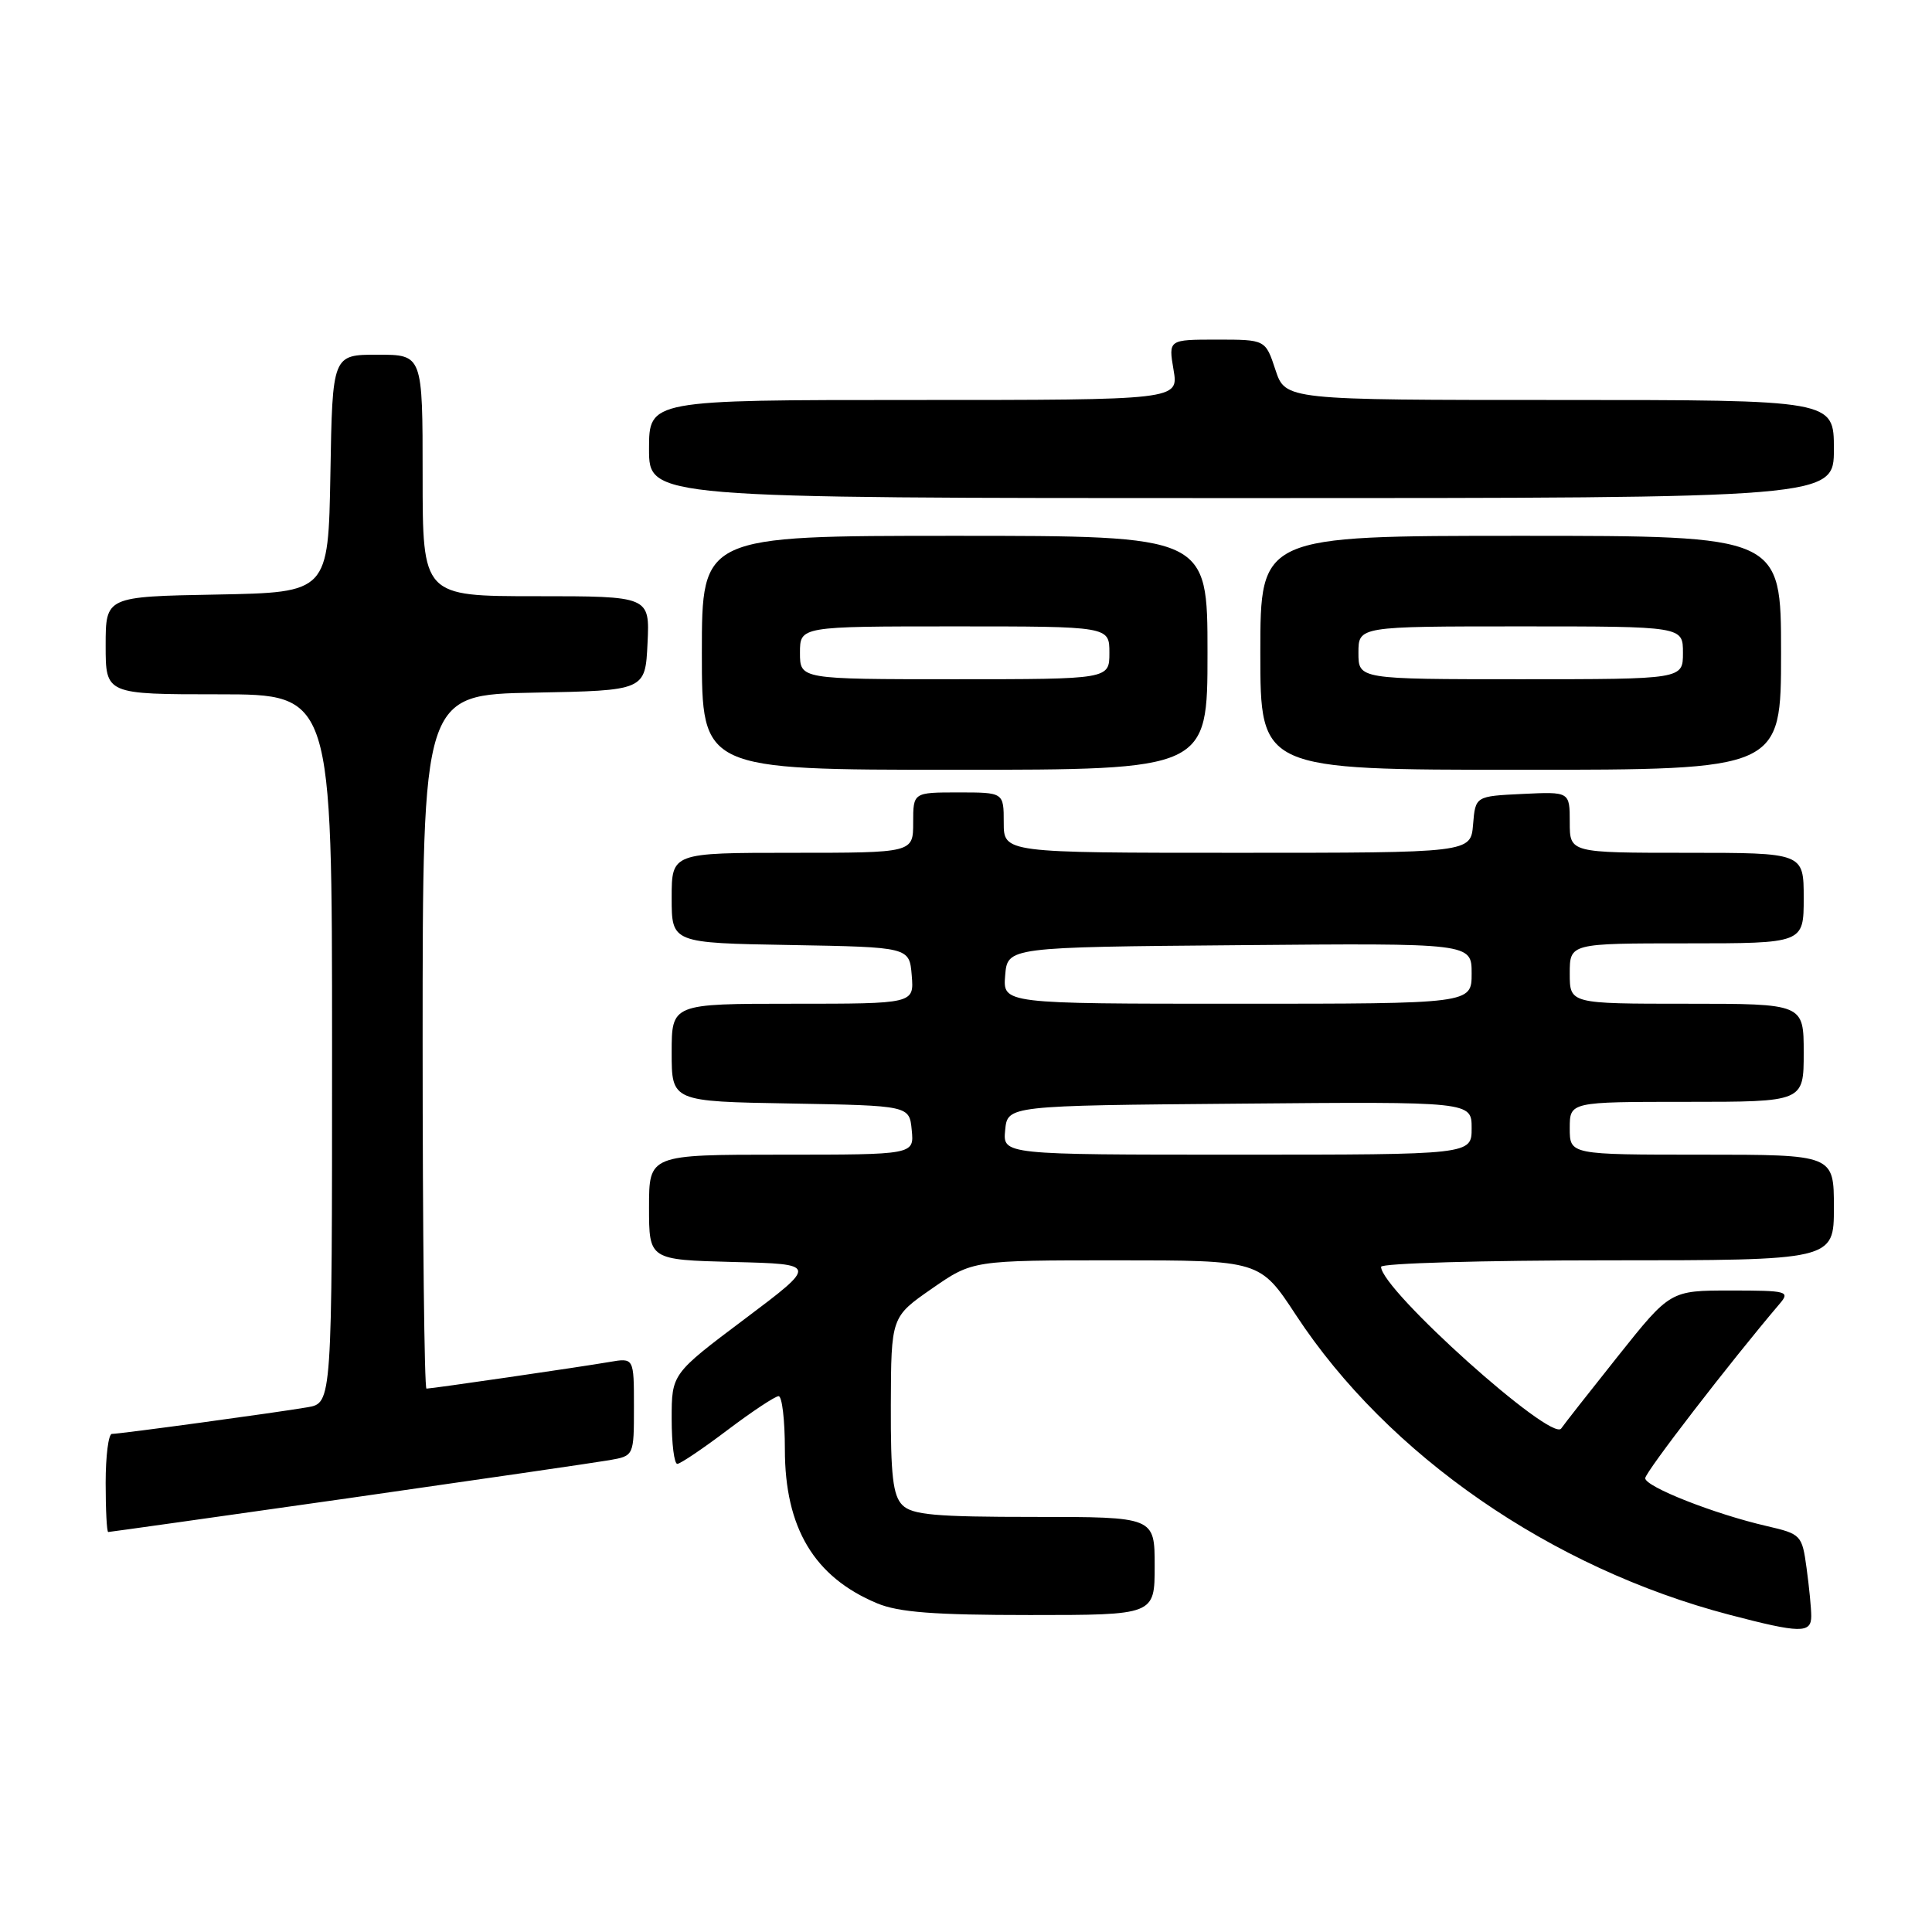 <?xml version="1.0" encoding="UTF-8" standalone="no"?>
<!DOCTYPE svg PUBLIC "-//W3C//DTD SVG 1.1//EN" "http://www.w3.org/Graphics/SVG/1.1/DTD/svg11.dtd" >
<svg xmlns="http://www.w3.org/2000/svg" xmlns:xlink="http://www.w3.org/1999/xlink" version="1.1" viewBox="0 0 256 256">
 <g >
 <path fill="currentColor"
d=" M 240.00 214.14 C 240.00 213.12 239.72 210.26 239.38 207.78 C 238.78 203.39 238.66 203.27 234.10 202.21 C 227.18 200.62 218.00 197.00 218.00 195.87 C 218.00 195.07 229.28 180.44 235.82 172.75 C 237.22 171.11 236.83 171.00 229.32 171.00 C 221.32 171.00 221.32 171.00 214.41 179.67 C 210.61 184.44 207.22 188.76 206.87 189.28 C 205.62 191.17 183.00 170.88 183.00 167.86 C 183.00 167.39 196.50 167.00 213.00 167.00 C 243.00 167.00 243.00 167.00 243.00 160.00 C 243.00 153.00 243.00 153.00 225.50 153.00 C 208.00 153.00 208.00 153.00 208.00 149.50 C 208.00 146.00 208.00 146.00 223.50 146.00 C 239.00 146.00 239.00 146.00 239.00 139.50 C 239.00 133.00 239.00 133.00 223.50 133.00 C 208.00 133.00 208.00 133.00 208.00 129.00 C 208.00 125.00 208.00 125.00 223.50 125.00 C 239.00 125.00 239.00 125.00 239.00 119.00 C 239.00 113.00 239.00 113.00 223.50 113.00 C 208.00 113.00 208.00 113.00 208.00 108.95 C 208.00 104.90 208.00 104.90 201.75 105.20 C 195.50 105.50 195.50 105.50 195.19 109.25 C 194.88 113.00 194.88 113.00 163.94 113.00 C 133.00 113.00 133.00 113.00 133.00 109.00 C 133.00 105.00 133.00 105.00 127.00 105.00 C 121.00 105.00 121.00 105.00 121.00 109.00 C 121.00 113.00 121.00 113.00 105.00 113.00 C 89.00 113.00 89.00 113.00 89.00 118.97 C 89.00 124.95 89.00 124.95 104.75 125.22 C 120.50 125.50 120.50 125.50 120.81 129.25 C 121.12 133.00 121.12 133.00 105.06 133.00 C 89.00 133.00 89.00 133.00 89.00 139.47 C 89.00 145.95 89.00 145.95 104.75 146.22 C 120.50 146.50 120.50 146.50 120.81 149.75 C 121.13 153.00 121.13 153.00 103.56 153.00 C 86.00 153.00 86.00 153.00 86.00 159.97 C 86.00 166.93 86.00 166.93 97.18 167.22 C 108.35 167.50 108.35 167.50 98.68 174.77 C 89.00 182.04 89.00 182.04 89.00 188.02 C 89.00 191.31 89.34 193.99 89.75 193.97 C 90.16 193.96 93.17 191.93 96.42 189.47 C 99.68 187.01 102.72 185.00 103.17 185.00 C 103.63 185.00 104.00 188.17 104.00 192.04 C 104.00 202.47 107.89 208.97 116.23 212.45 C 119.07 213.64 123.81 214.00 136.47 214.00 C 153.00 214.00 153.00 214.00 153.00 207.50 C 153.00 201.00 153.00 201.00 137.07 201.00 C 123.92 201.00 120.87 200.73 119.57 199.43 C 118.32 198.17 118.01 195.50 118.04 186.18 C 118.08 174.50 118.08 174.50 123.48 170.75 C 128.88 167.00 128.88 167.00 147.92 167.00 C 166.96 167.00 166.96 167.00 171.72 174.25 C 183.91 192.82 205.54 207.78 229.14 213.96 C 238.56 216.43 240.00 216.45 240.00 214.14 Z  M 46.09 198.53 C 63.36 196.06 78.96 193.79 80.75 193.48 C 84.00 192.91 84.00 192.91 84.00 186.41 C 84.00 179.91 84.00 179.91 80.75 180.47 C 76.79 181.15 57.21 184.00 56.51 184.00 C 56.23 184.00 56.00 163.31 56.00 138.03 C 56.00 92.05 56.00 92.05 70.75 91.78 C 85.50 91.50 85.50 91.50 85.80 85.25 C 86.10 79.00 86.10 79.00 71.05 79.00 C 56.00 79.00 56.00 79.00 56.00 63.00 C 56.00 47.00 56.00 47.00 50.03 47.00 C 44.05 47.00 44.05 47.00 43.78 62.75 C 43.50 78.50 43.50 78.50 28.75 78.78 C 14.00 79.05 14.00 79.05 14.00 85.53 C 14.00 92.00 14.00 92.00 29.00 92.00 C 44.00 92.00 44.00 92.00 44.00 138.95 C 44.00 185.91 44.00 185.91 40.75 186.47 C 36.62 187.18 15.92 190.00 14.83 190.00 C 14.37 190.00 14.00 192.93 14.00 196.50 C 14.00 200.07 14.15 203.00 14.34 203.00 C 14.52 203.00 28.81 200.99 46.09 198.53 Z  M 160.00 86.50 C 160.00 71.00 160.00 71.00 126.50 71.00 C 93.00 71.00 93.00 71.00 93.00 86.50 C 93.00 102.00 93.00 102.00 126.50 102.00 C 160.00 102.00 160.00 102.00 160.00 86.50 Z  M 236.00 86.50 C 236.00 71.00 236.00 71.00 201.50 71.00 C 167.00 71.00 167.00 71.00 167.00 86.50 C 167.00 102.00 167.00 102.00 201.50 102.00 C 236.00 102.00 236.00 102.00 236.00 86.50 Z  M 243.00 59.50 C 243.00 53.00 243.00 53.00 206.66 53.00 C 170.32 53.00 170.32 53.00 169.00 49.00 C 167.68 45.00 167.68 45.00 161.25 45.00 C 154.82 45.00 154.82 45.00 155.50 49.00 C 156.18 53.00 156.18 53.00 121.09 53.00 C 86.00 53.00 86.00 53.00 86.00 59.50 C 86.00 66.00 86.00 66.00 164.50 66.00 C 243.00 66.00 243.00 66.00 243.00 59.50 Z  M 133.19 149.75 C 133.50 146.50 133.50 146.50 164.25 146.24 C 195.00 145.97 195.00 145.97 195.00 149.49 C 195.00 153.00 195.00 153.00 163.94 153.00 C 132.87 153.00 132.87 153.00 133.19 149.75 Z  M 133.19 129.25 C 133.50 125.50 133.50 125.50 164.25 125.24 C 195.00 124.97 195.00 124.97 195.00 128.99 C 195.00 133.00 195.00 133.00 163.94 133.00 C 132.88 133.00 132.88 133.00 133.19 129.25 Z  M 106.00 86.50 C 106.00 83.00 106.00 83.00 126.50 83.00 C 147.00 83.00 147.00 83.00 147.00 86.50 C 147.00 90.00 147.00 90.00 126.50 90.00 C 106.00 90.00 106.00 90.00 106.00 86.50 Z  M 180.00 86.50 C 180.00 83.00 180.00 83.00 201.50 83.00 C 223.00 83.00 223.00 83.00 223.00 86.50 C 223.00 90.00 223.00 90.00 201.50 90.00 C 180.00 90.00 180.00 90.00 180.00 86.50 Z "/>
</g>
</svg>